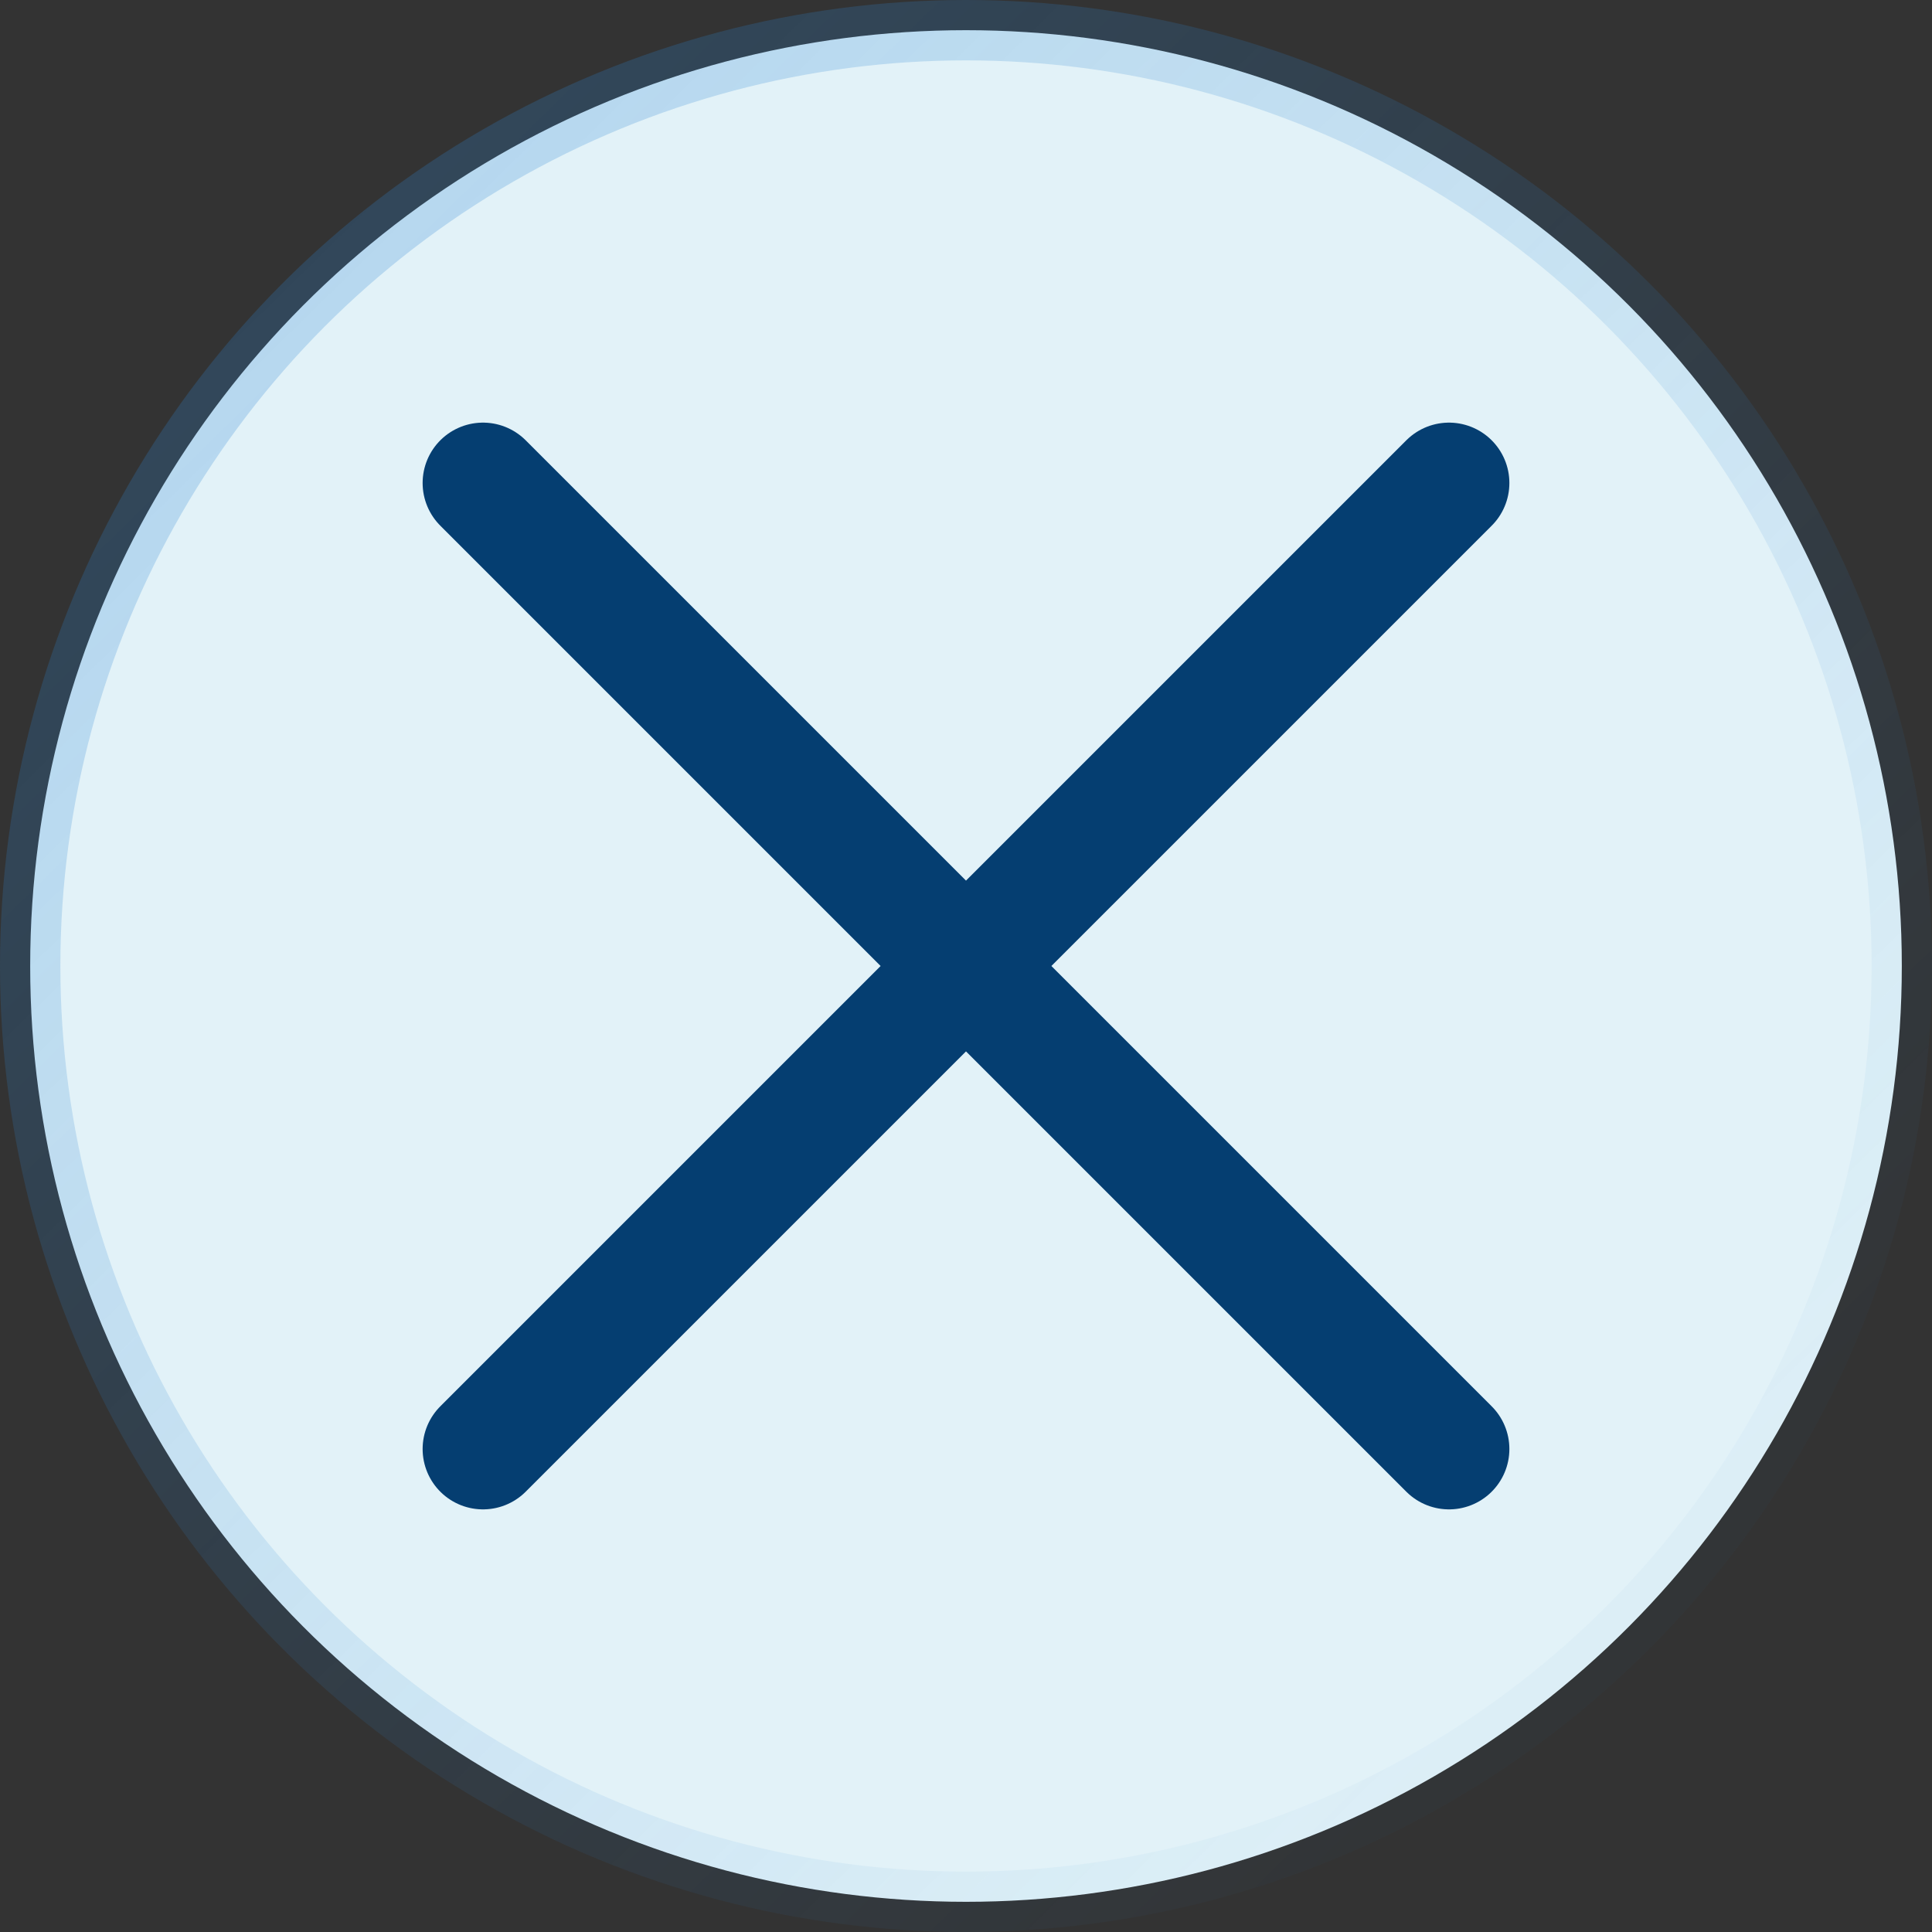 <svg width="32" height="32" viewBox="0 0 32 32" fill="none" xmlns="http://www.w3.org/2000/svg">
<rect x="0" y="0" width="32" height="32" fill="#333333" stroke="none"/>
<circle cx="16" cy="16" r="15.5" fill="#E2F2F8" stroke="url(#paint0_linear)"/>
<path d="M8 8L16 16M24 24L16 16M16 16L24 8M16 16L8 24" stroke="#053E71" stroke-width="2" stroke-linecap="round"/>
<defs>
<linearGradient id="paint0_linear" x1="2.5" y1="5.60191e-07" x2="27.5" y2="25.5" gradientUnits="userSpaceOnUse">
<stop stop-color="#2C84D1" stop-opacity="0.28"/>
<stop offset="1" stop-color="#2C84D1" stop-opacity="0.03"/>
</linearGradient>
</defs>
</svg>
